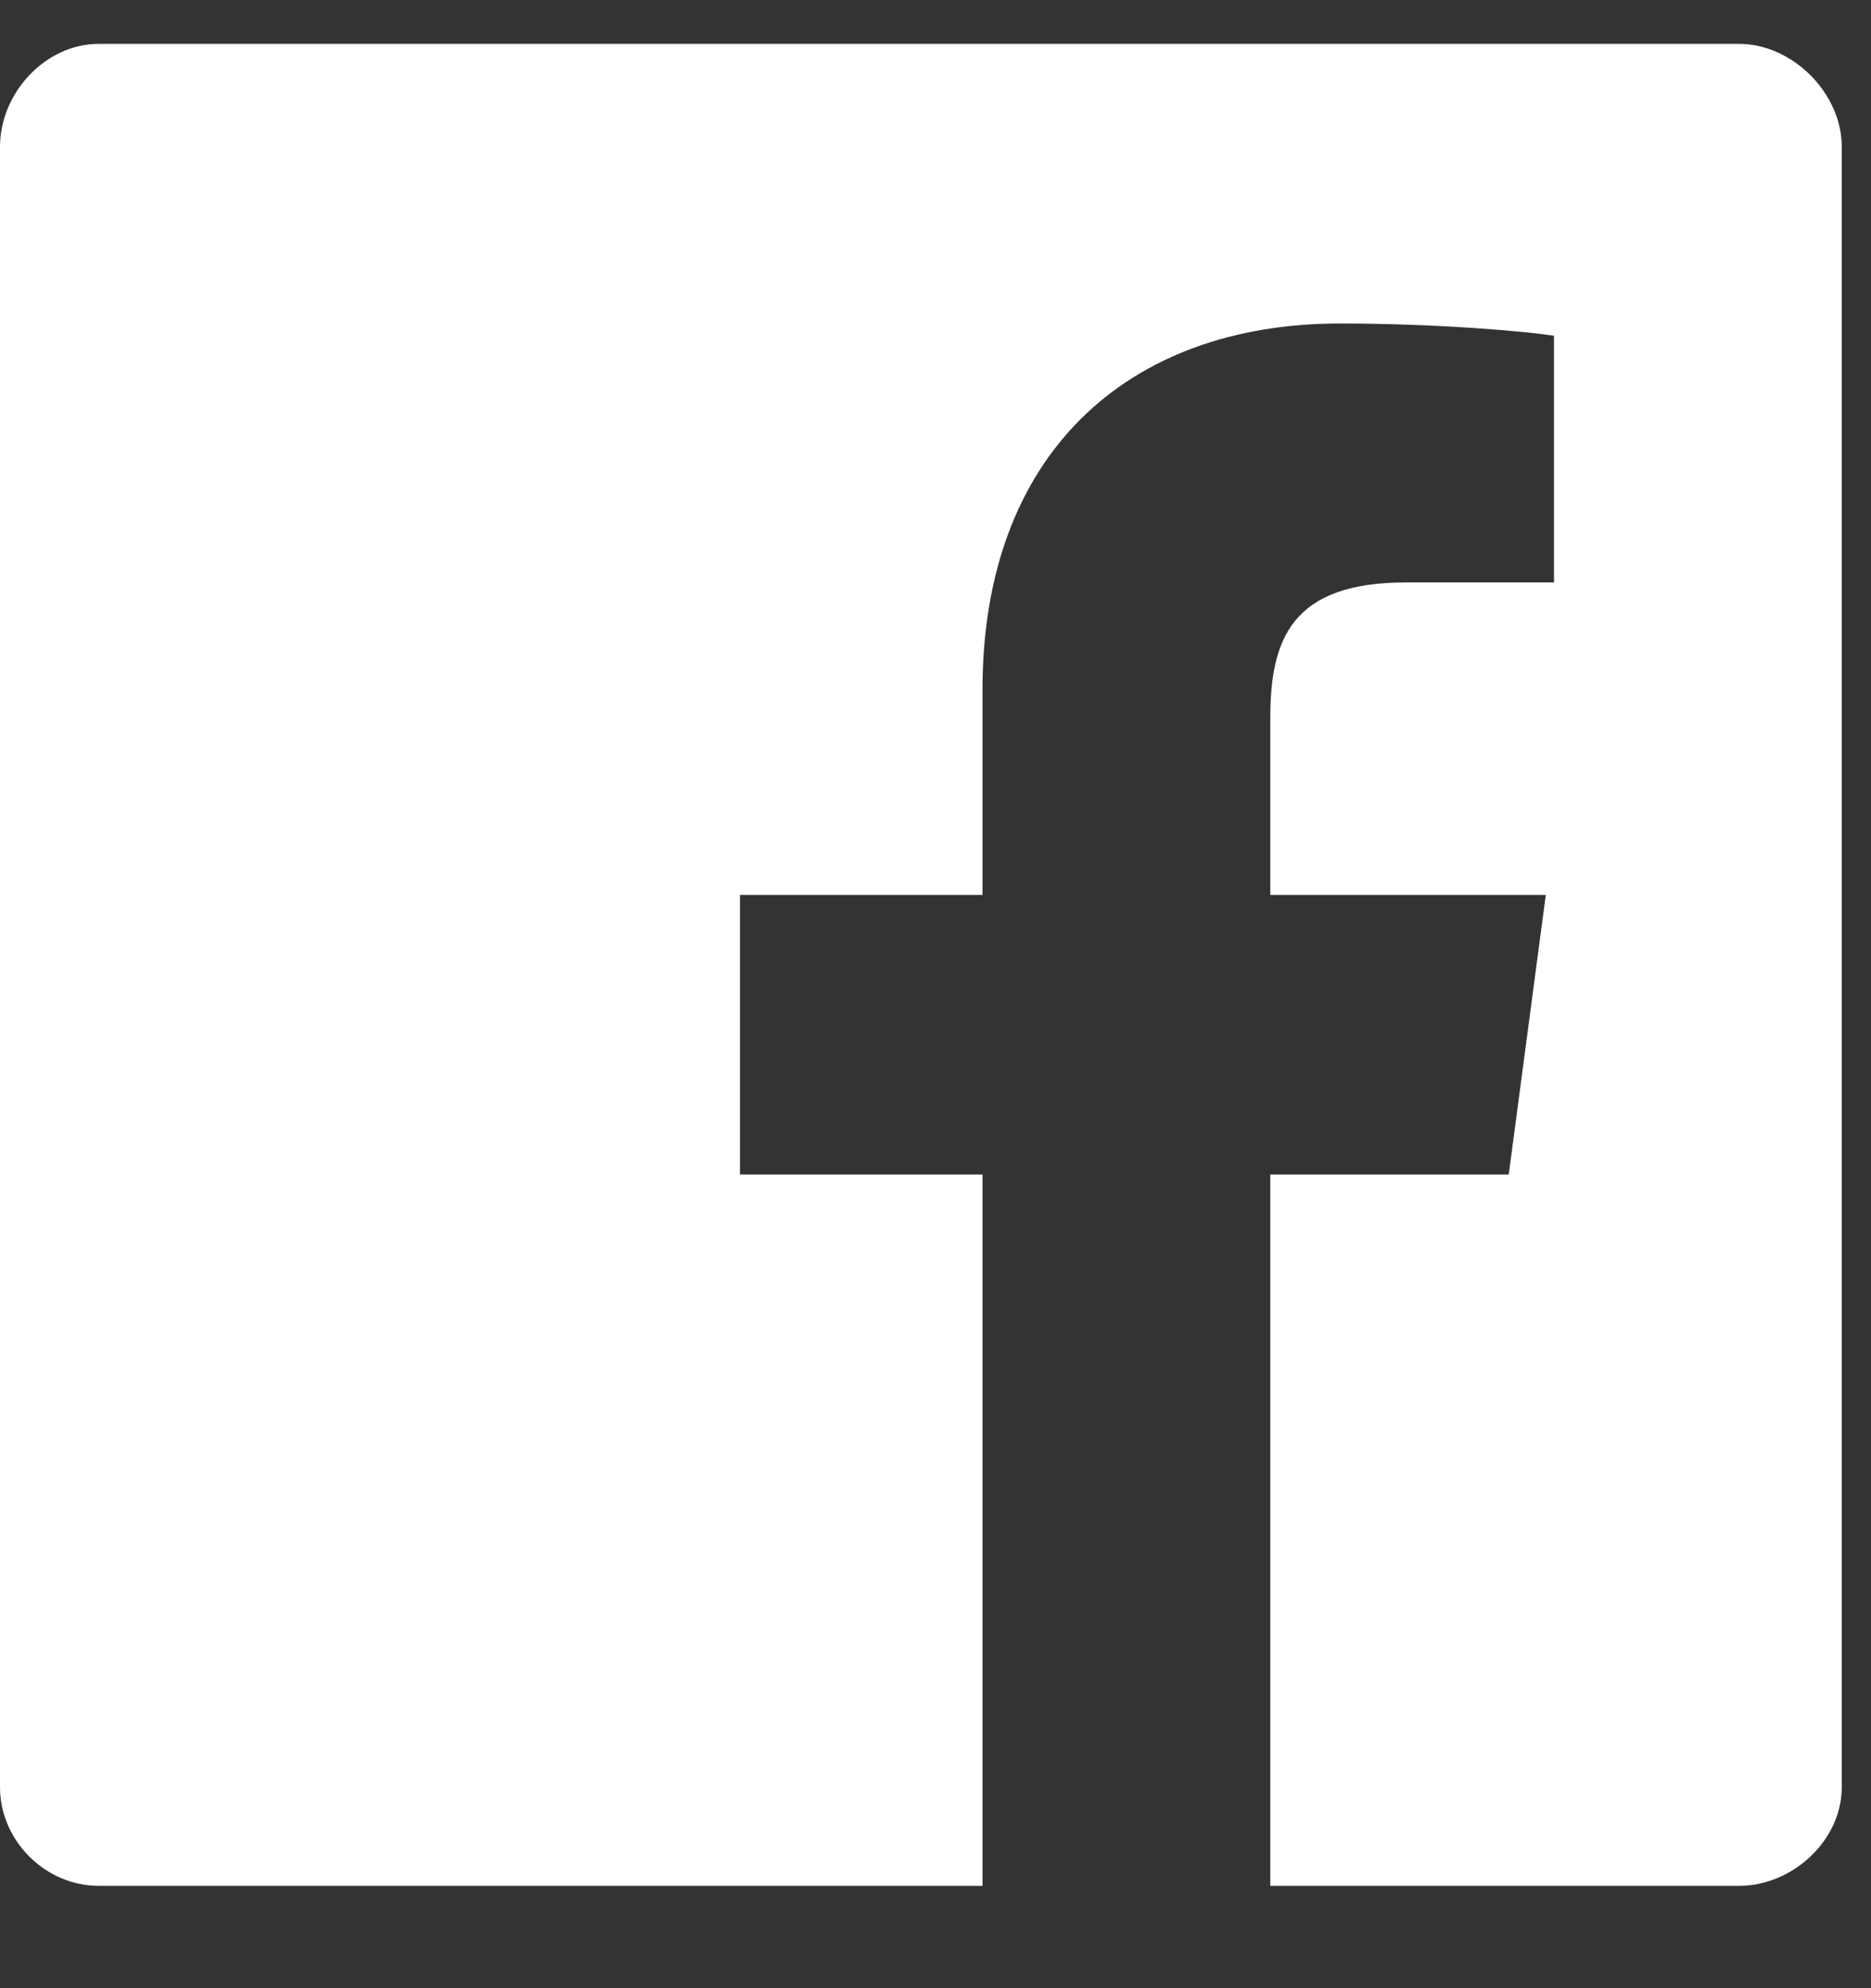 <svg width="16" height="17" viewBox="0 0 16 17" fill="none" xmlns="http://www.w3.org/2000/svg">
    <rect x="0" y="0" width="16" height="17" fill="#333333" stroke="none"/>
    <path
        d="M15.75 1.254C15.75 0.797 15.328 0.375 14.871 0.375H0.844C0.387 0.375 0 0.797 0 1.254V15.281C0 15.738 0.387 16.125 0.844 16.125H8.402V10.043H6.328V7.652H8.402V5.895C8.402 3.891 9.633 2.766 11.461 2.766C12.305 2.766 13.078 2.836 13.289 2.871V4.98H12.023C11.039 4.98 10.863 5.473 10.863 6.141V7.652H13.219L12.902 10.043H10.863V16.125H14.871C15.328 16.125 15.75 15.738 15.75 15.281V1.254Z"
        fill="white" />
</svg>
